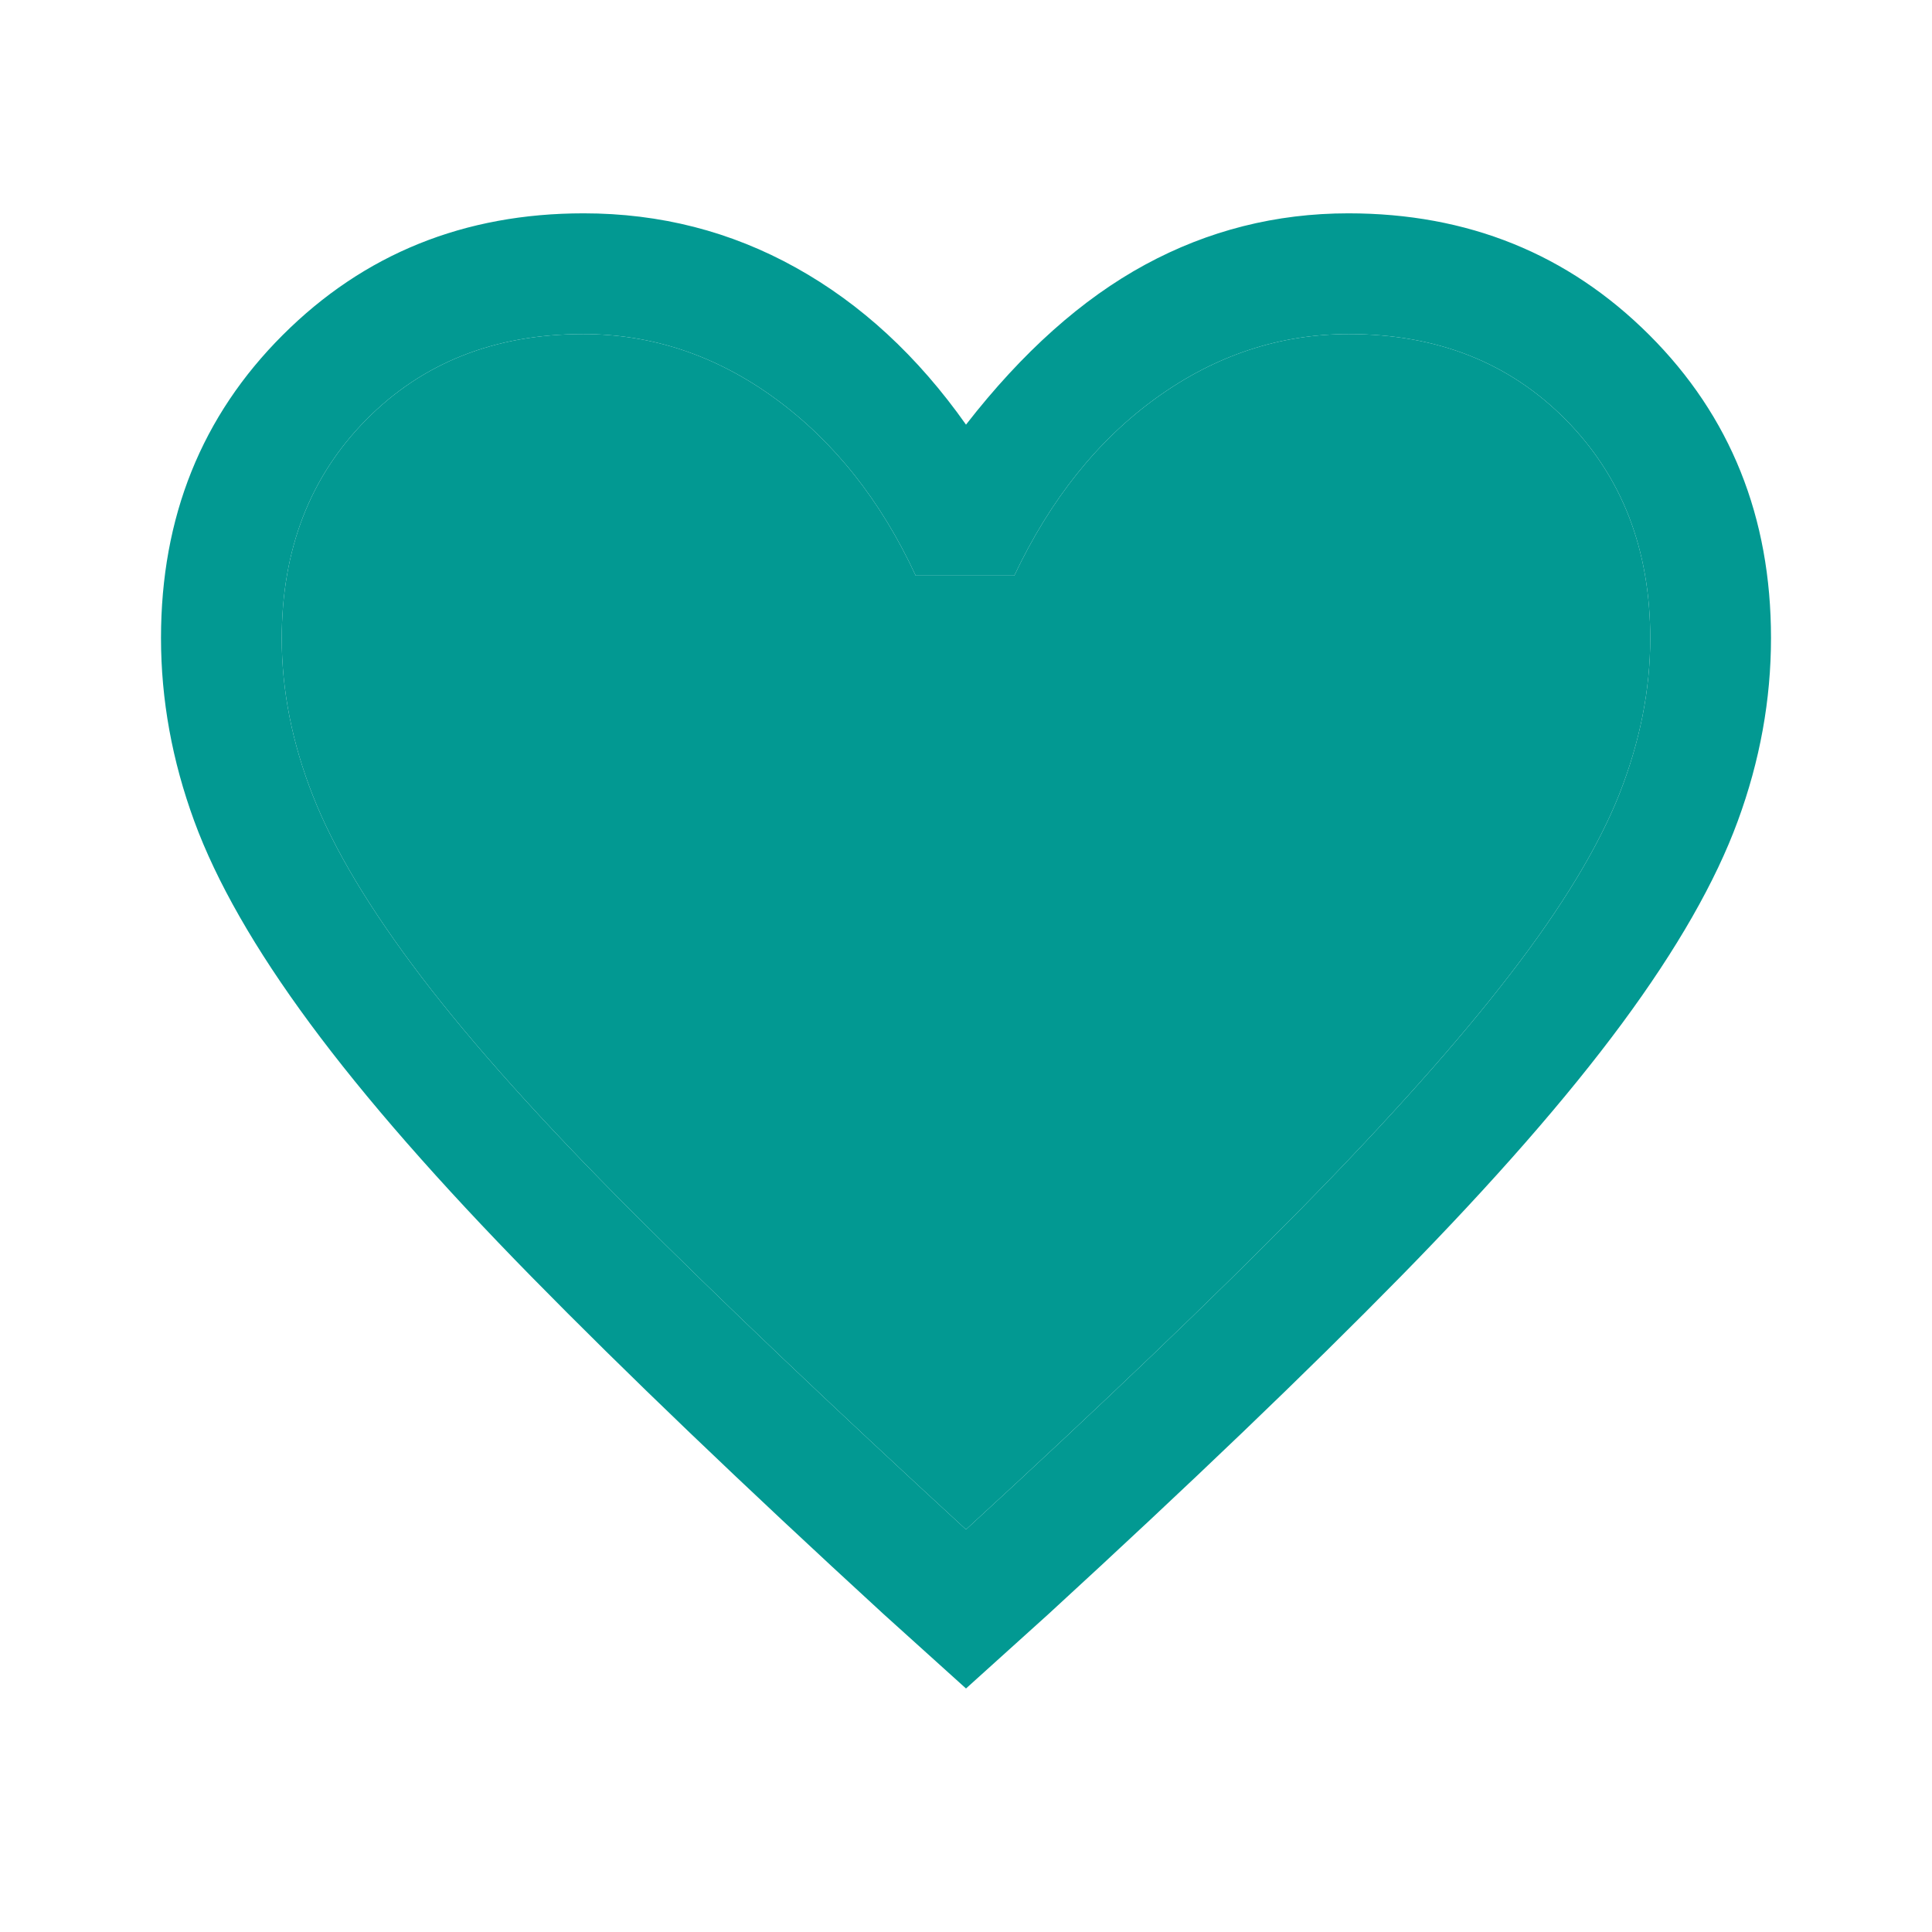 <svg width="24" height="24" viewBox="0 0 24 24" fill="none" xmlns="http://www.w3.org/2000/svg">
<g id="Icons / Fav">
<rect width="24" height="24" fill="white"/>
<g id="Vector">
<path d="M12 20.975L10.975 20.05C9.212 18.432 7.755 17.035 6.603 15.861C5.451 14.687 4.533 13.638 3.85 12.713C3.167 11.788 2.688 10.95 2.413 10.2C2.138 9.45 2 8.692 2 7.925C2 6.423 2.504 5.168 3.513 4.161C4.521 3.154 5.767 2.65 7.25 2.65C8.2 2.65 9.079 2.875 9.887 3.325C10.696 3.775 11.4 4.425 12 5.275C12.7 4.375 13.442 3.713 14.225 3.288C15.008 2.863 15.85 2.65 16.75 2.65C18.233 2.65 19.479 3.154 20.488 4.161C21.496 5.168 22 6.423 22 7.925C22 8.692 21.863 9.45 21.587 10.2C21.312 10.95 20.833 11.788 20.15 12.713C19.467 13.638 18.549 14.687 17.397 15.861C16.245 17.035 14.788 18.432 13.025 20.05L12 20.975ZM12 19C13.687 17.451 15.076 16.121 16.166 15.013C17.255 13.905 18.121 12.934 18.762 12.1C19.404 11.267 19.854 10.524 20.113 9.872C20.371 9.22 20.5 8.572 20.5 7.929C20.5 6.827 20.15 5.921 19.45 5.213C18.75 4.505 17.852 4.15 16.756 4.15C15.897 4.15 15.102 4.413 14.371 4.938C13.64 5.463 13.05 6.2 12.6 7.15H11.375C10.942 6.217 10.36 5.484 9.629 4.95C8.898 4.417 8.103 4.15 7.244 4.15C6.148 4.15 5.25 4.505 4.55 5.213C3.85 5.921 3.5 6.828 3.5 7.933C3.5 8.578 3.629 9.23 3.888 9.888C4.146 10.546 4.596 11.296 5.237 12.138C5.879 12.98 6.75 13.95 7.85 15.05C8.95 16.15 10.333 17.467 12 19Z" fill="#029992"/>
<path d="M12 19C13.687 17.451 15.076 16.121 16.166 15.013C17.255 13.905 18.121 12.934 18.762 12.1C19.404 11.267 19.854 10.524 20.113 9.872C20.371 9.22 20.5 8.572 20.5 7.929C20.5 6.827 20.15 5.921 19.45 5.213C18.75 4.505 17.852 4.15 16.756 4.15C15.897 4.15 15.102 4.413 14.371 4.938C13.64 5.463 13.05 6.2 12.6 7.15H11.375C10.942 6.217 10.36 5.484 9.629 4.95C8.898 4.417 8.103 4.15 7.244 4.15C6.148 4.15 5.25 4.505 4.55 5.213C3.85 5.921 3.5 6.828 3.5 7.933C3.5 8.578 3.629 9.23 3.888 9.888C4.146 10.546 4.596 11.296 5.237 12.138C5.879 12.98 6.75 13.95 7.85 15.05C8.95 16.15 10.333 17.467 12 19Z" fill="#029992"/>
</g>
</g>
</svg>
